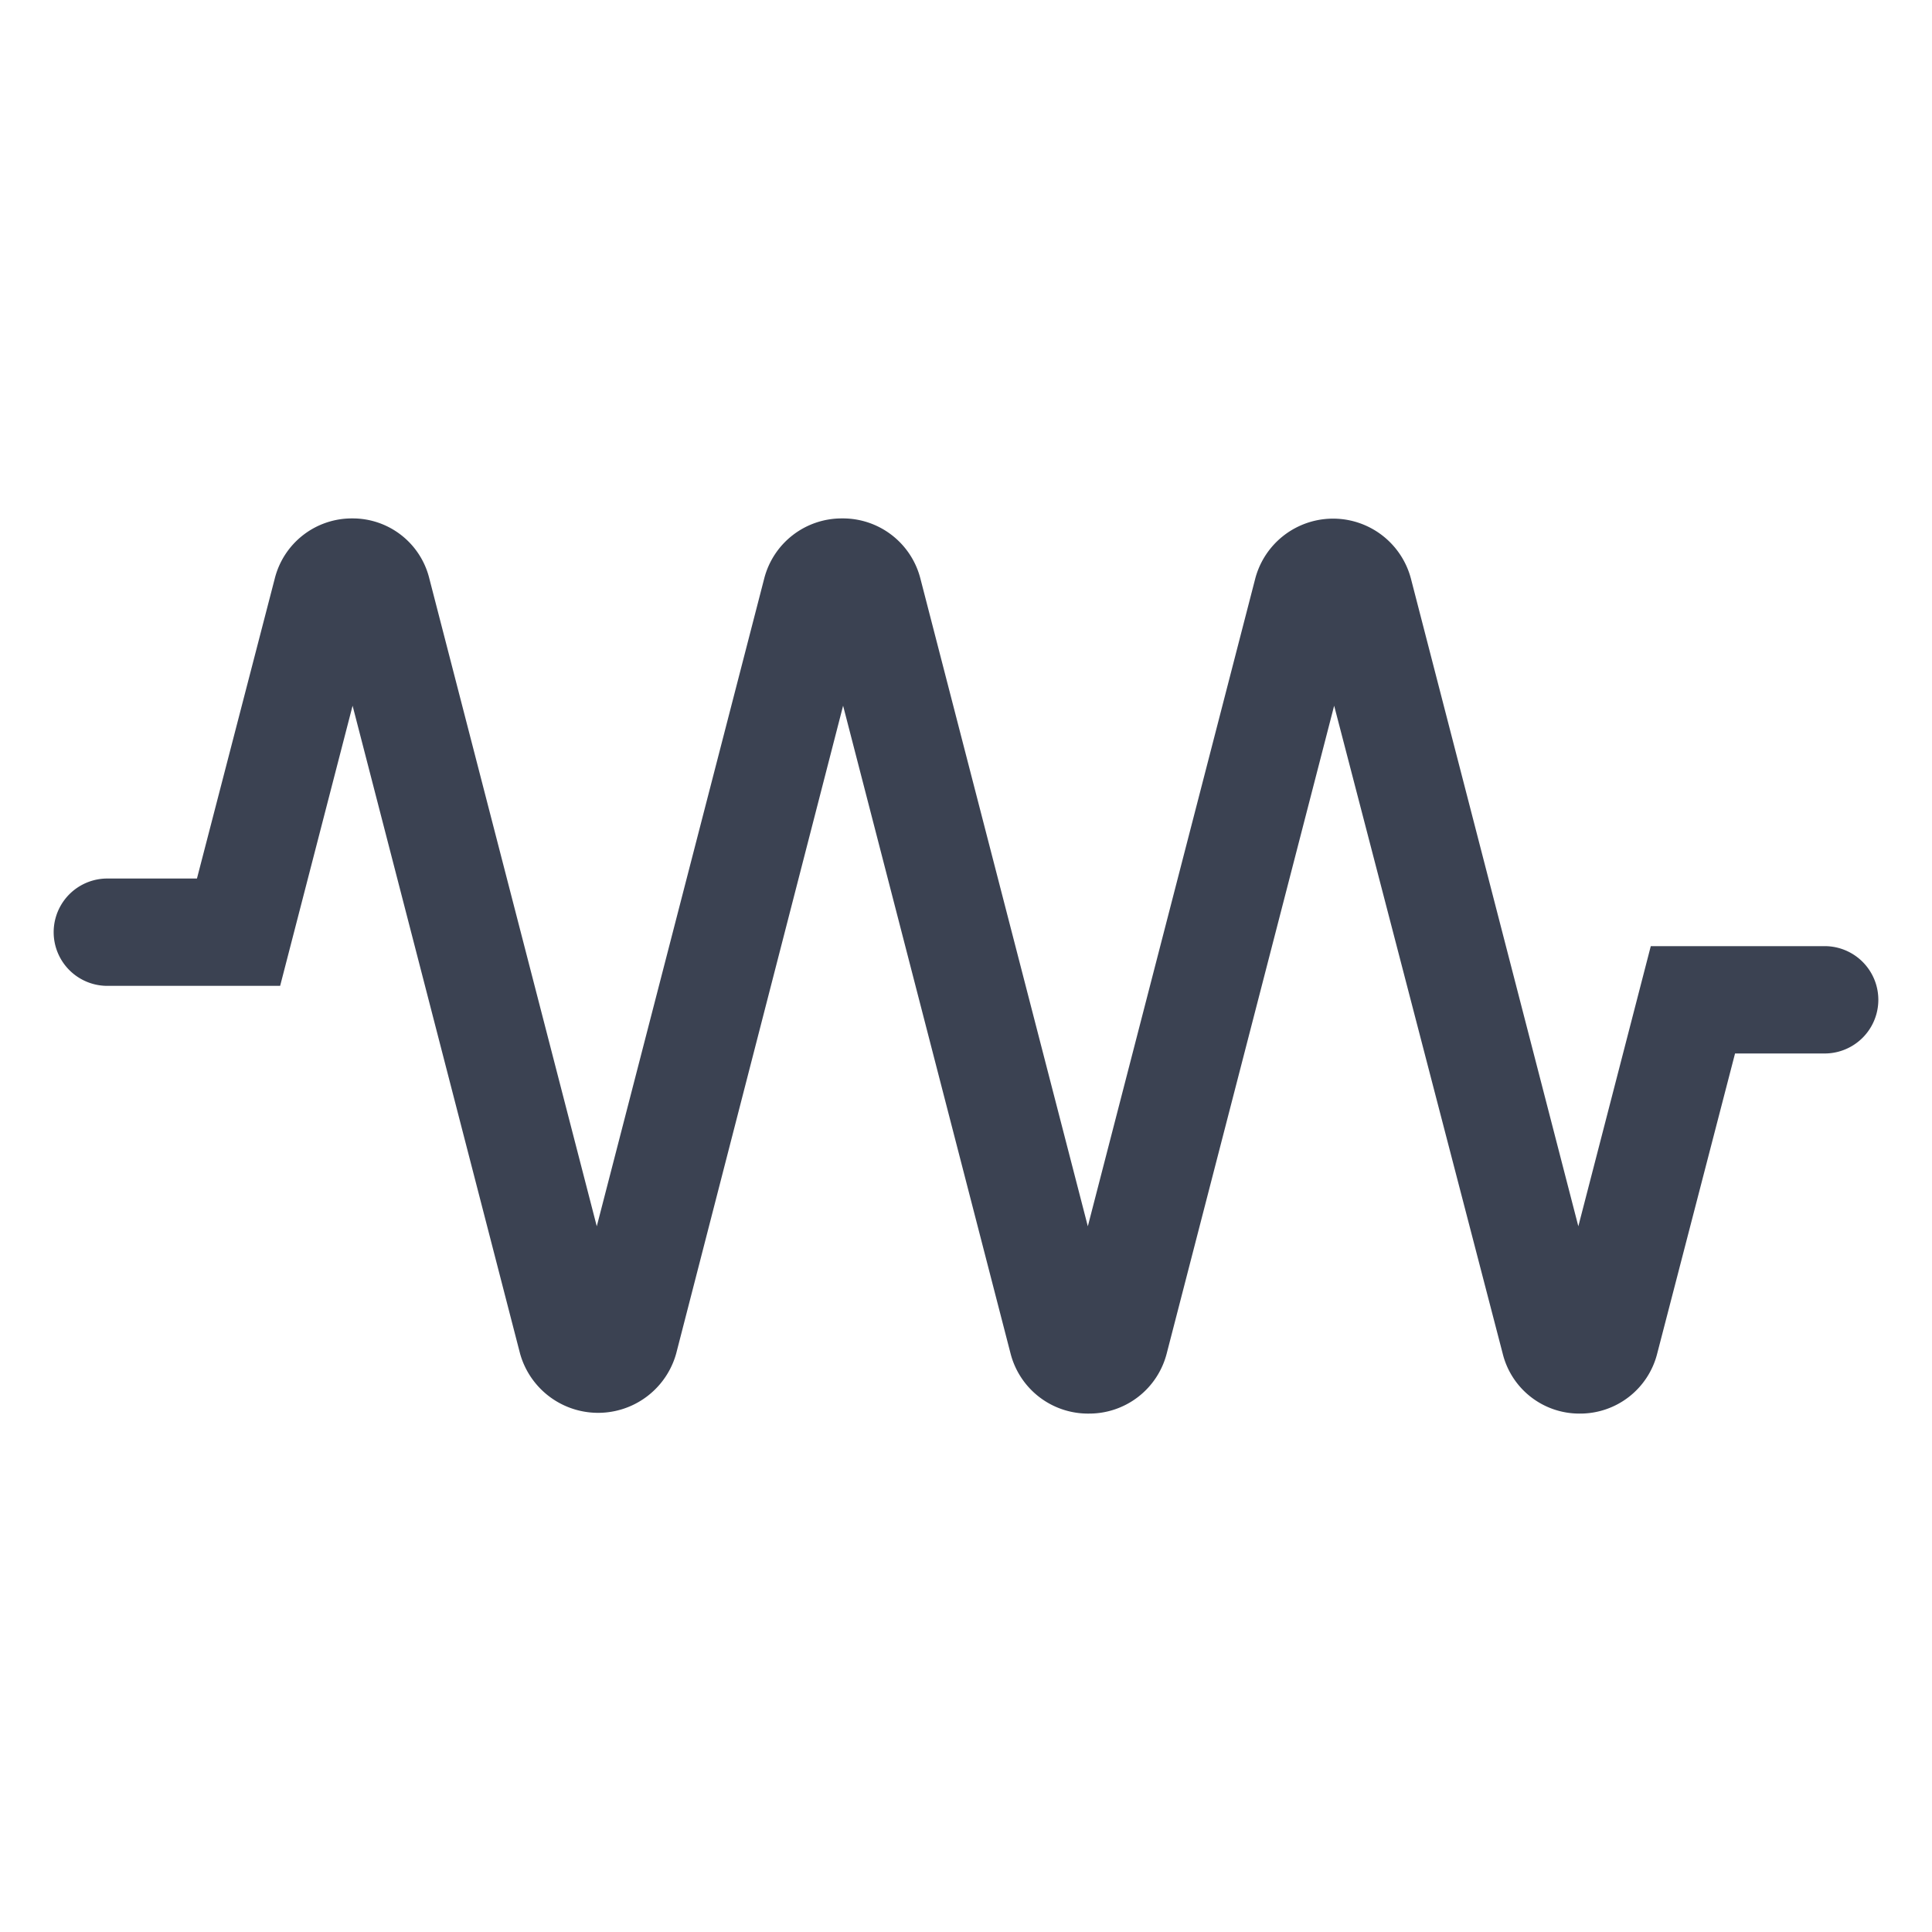 <svg fill="#3b4252" version="1.1" width="36" height="36"  viewBox="0 0 36 36" preserveAspectRatio="xMidYMid meet" xmlns="http://www.w3.org/2000/svg" xmlns:xlink="http://www.w3.org/1999/xlink">
    <title>resistor-line</title>
    <path d="M29.43,26.34h0A1.47,1.47,0,0,1,28,25.22L24.86,13.15,21.74,25.22a1.49,1.49,0,0,1-1.45,1.12h0a1.49,1.49,0,0,1-1.46-1.12L15.71,13.15,12.6,25.22a1.51,1.51,0,0,1-2.91,0L6.57,13.15,5.22,18.37H2a1,1,0,0,1,0-2H3.67l1.45-5.59A1.48,1.48,0,0,1,6.57,9.66h0A1.47,1.47,0,0,1,8,10.78l3.12,12.07,3.12-12.07a1.49,1.49,0,0,1,1.45-1.12h0a1.49,1.49,0,0,1,1.46,1.12l3.12,12.07,3.12-12.07a1.5,1.5,0,0,1,2.9,0l3.12,12.07,1.35-5.22H34a1,1,0,0,1,0,2H32.33l-1.45,5.59A1.48,1.48,0,0,1,29.43,26.34Z" class="clr-i-outline clr-i-outline-path-1"></path>
    <rect x="0" y="0" width="36" height="36" fill-opacity="0"/>
</svg>
